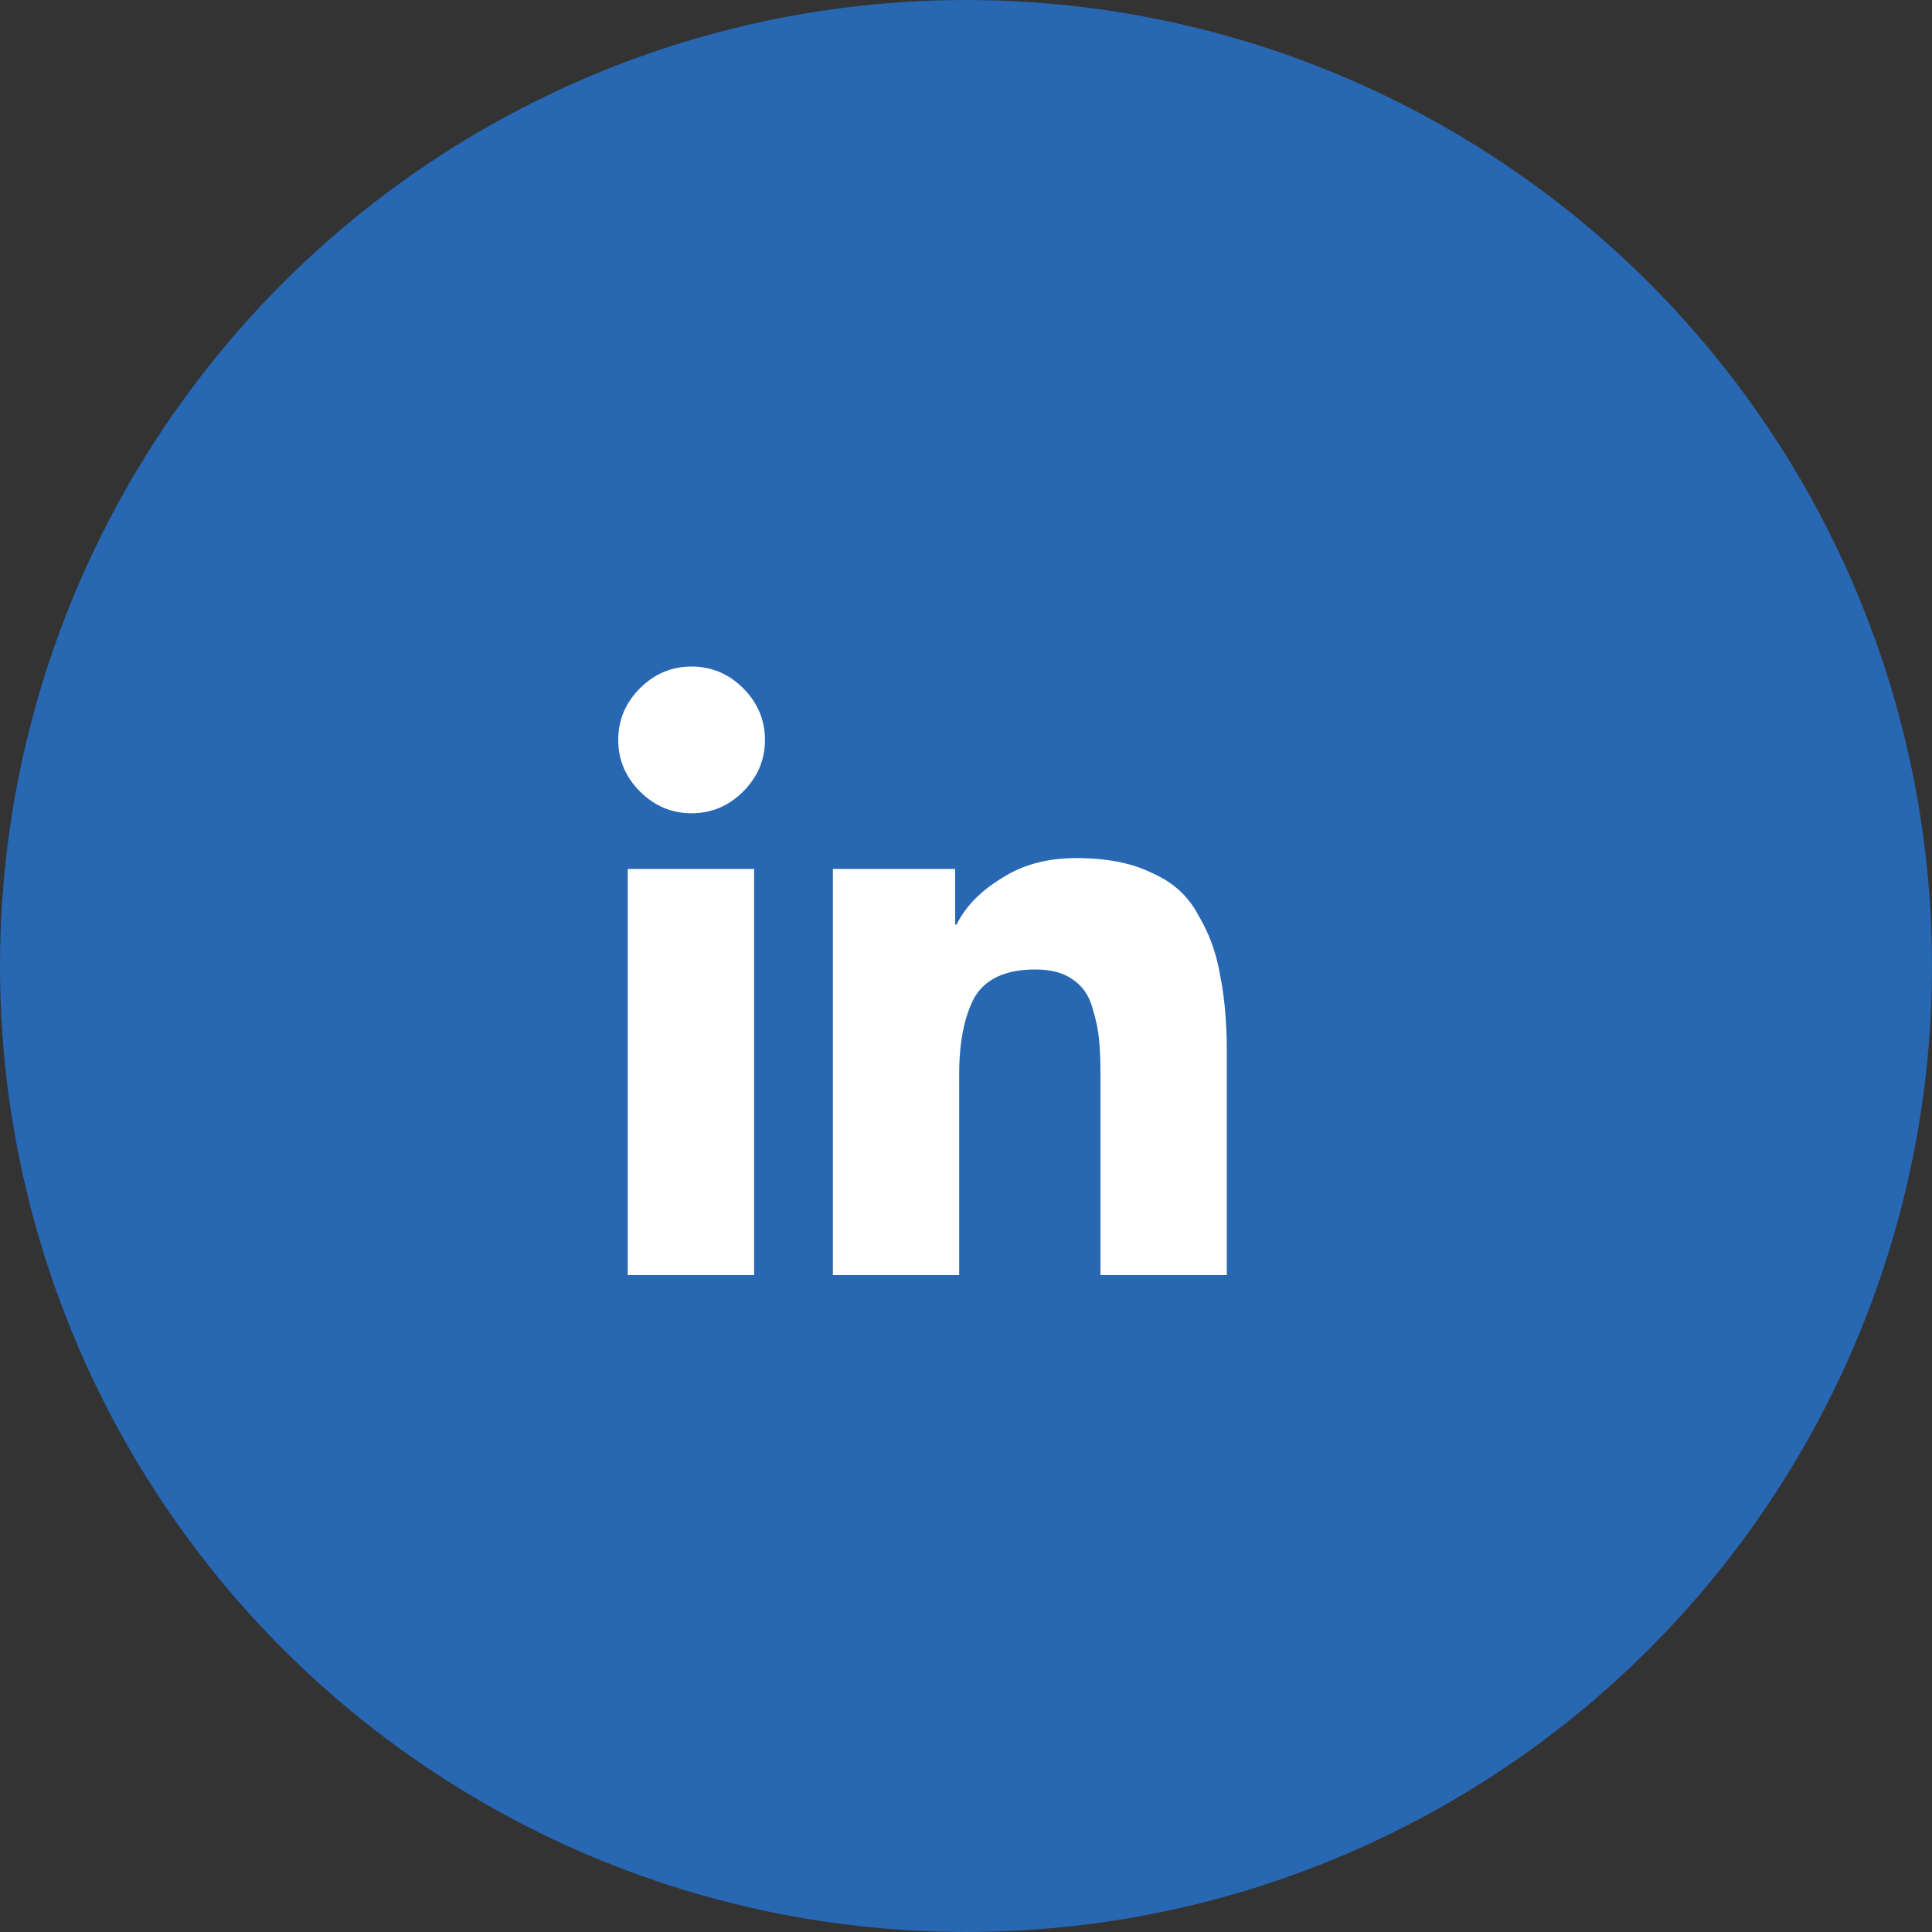 <svg width="50" height="50" viewBox="0 0 50 50" fill="none" xmlns="http://www.w3.org/2000/svg">
<rect x="0" y="0" width="50" height="50" fill="#333333" stroke="none"/>
<circle cx="25" cy="25" r="25" fill="#2867B2"/>
<path d="M19.516 33H16.246V22.488H19.516V33ZM19.234 20.484C18.859 20.859 18.414 21.047 17.898 21.047C17.383 21.047 16.938 20.859 16.562 20.484C16.188 20.109 16 19.664 16 19.148C16 18.633 16.188 18.188 16.562 17.812C16.938 17.438 17.383 17.25 17.898 17.25C18.414 17.25 18.859 17.438 19.234 17.812C19.609 18.188 19.797 18.633 19.797 19.148C19.797 19.664 19.609 20.109 19.234 20.484ZM31.75 33H28.48V27.867C28.48 27.469 28.469 27.152 28.445 26.918C28.422 26.66 28.363 26.379 28.27 26.074C28.176 25.746 28 25.5 27.742 25.336C27.508 25.172 27.191 25.09 26.793 25.09C26.02 25.09 25.492 25.336 25.211 25.828C24.953 26.32 24.824 26.977 24.824 27.797V33H21.555V22.488H24.719V23.93H24.754C24.988 23.461 25.375 23.062 25.914 22.734C26.453 22.383 27.098 22.207 27.848 22.207C28.645 22.207 29.301 22.336 29.816 22.594C30.355 22.828 30.754 23.191 31.012 23.684C31.293 24.152 31.48 24.668 31.574 25.23C31.691 25.793 31.75 26.461 31.75 27.234V33Z" fill="white"/>
</svg>
